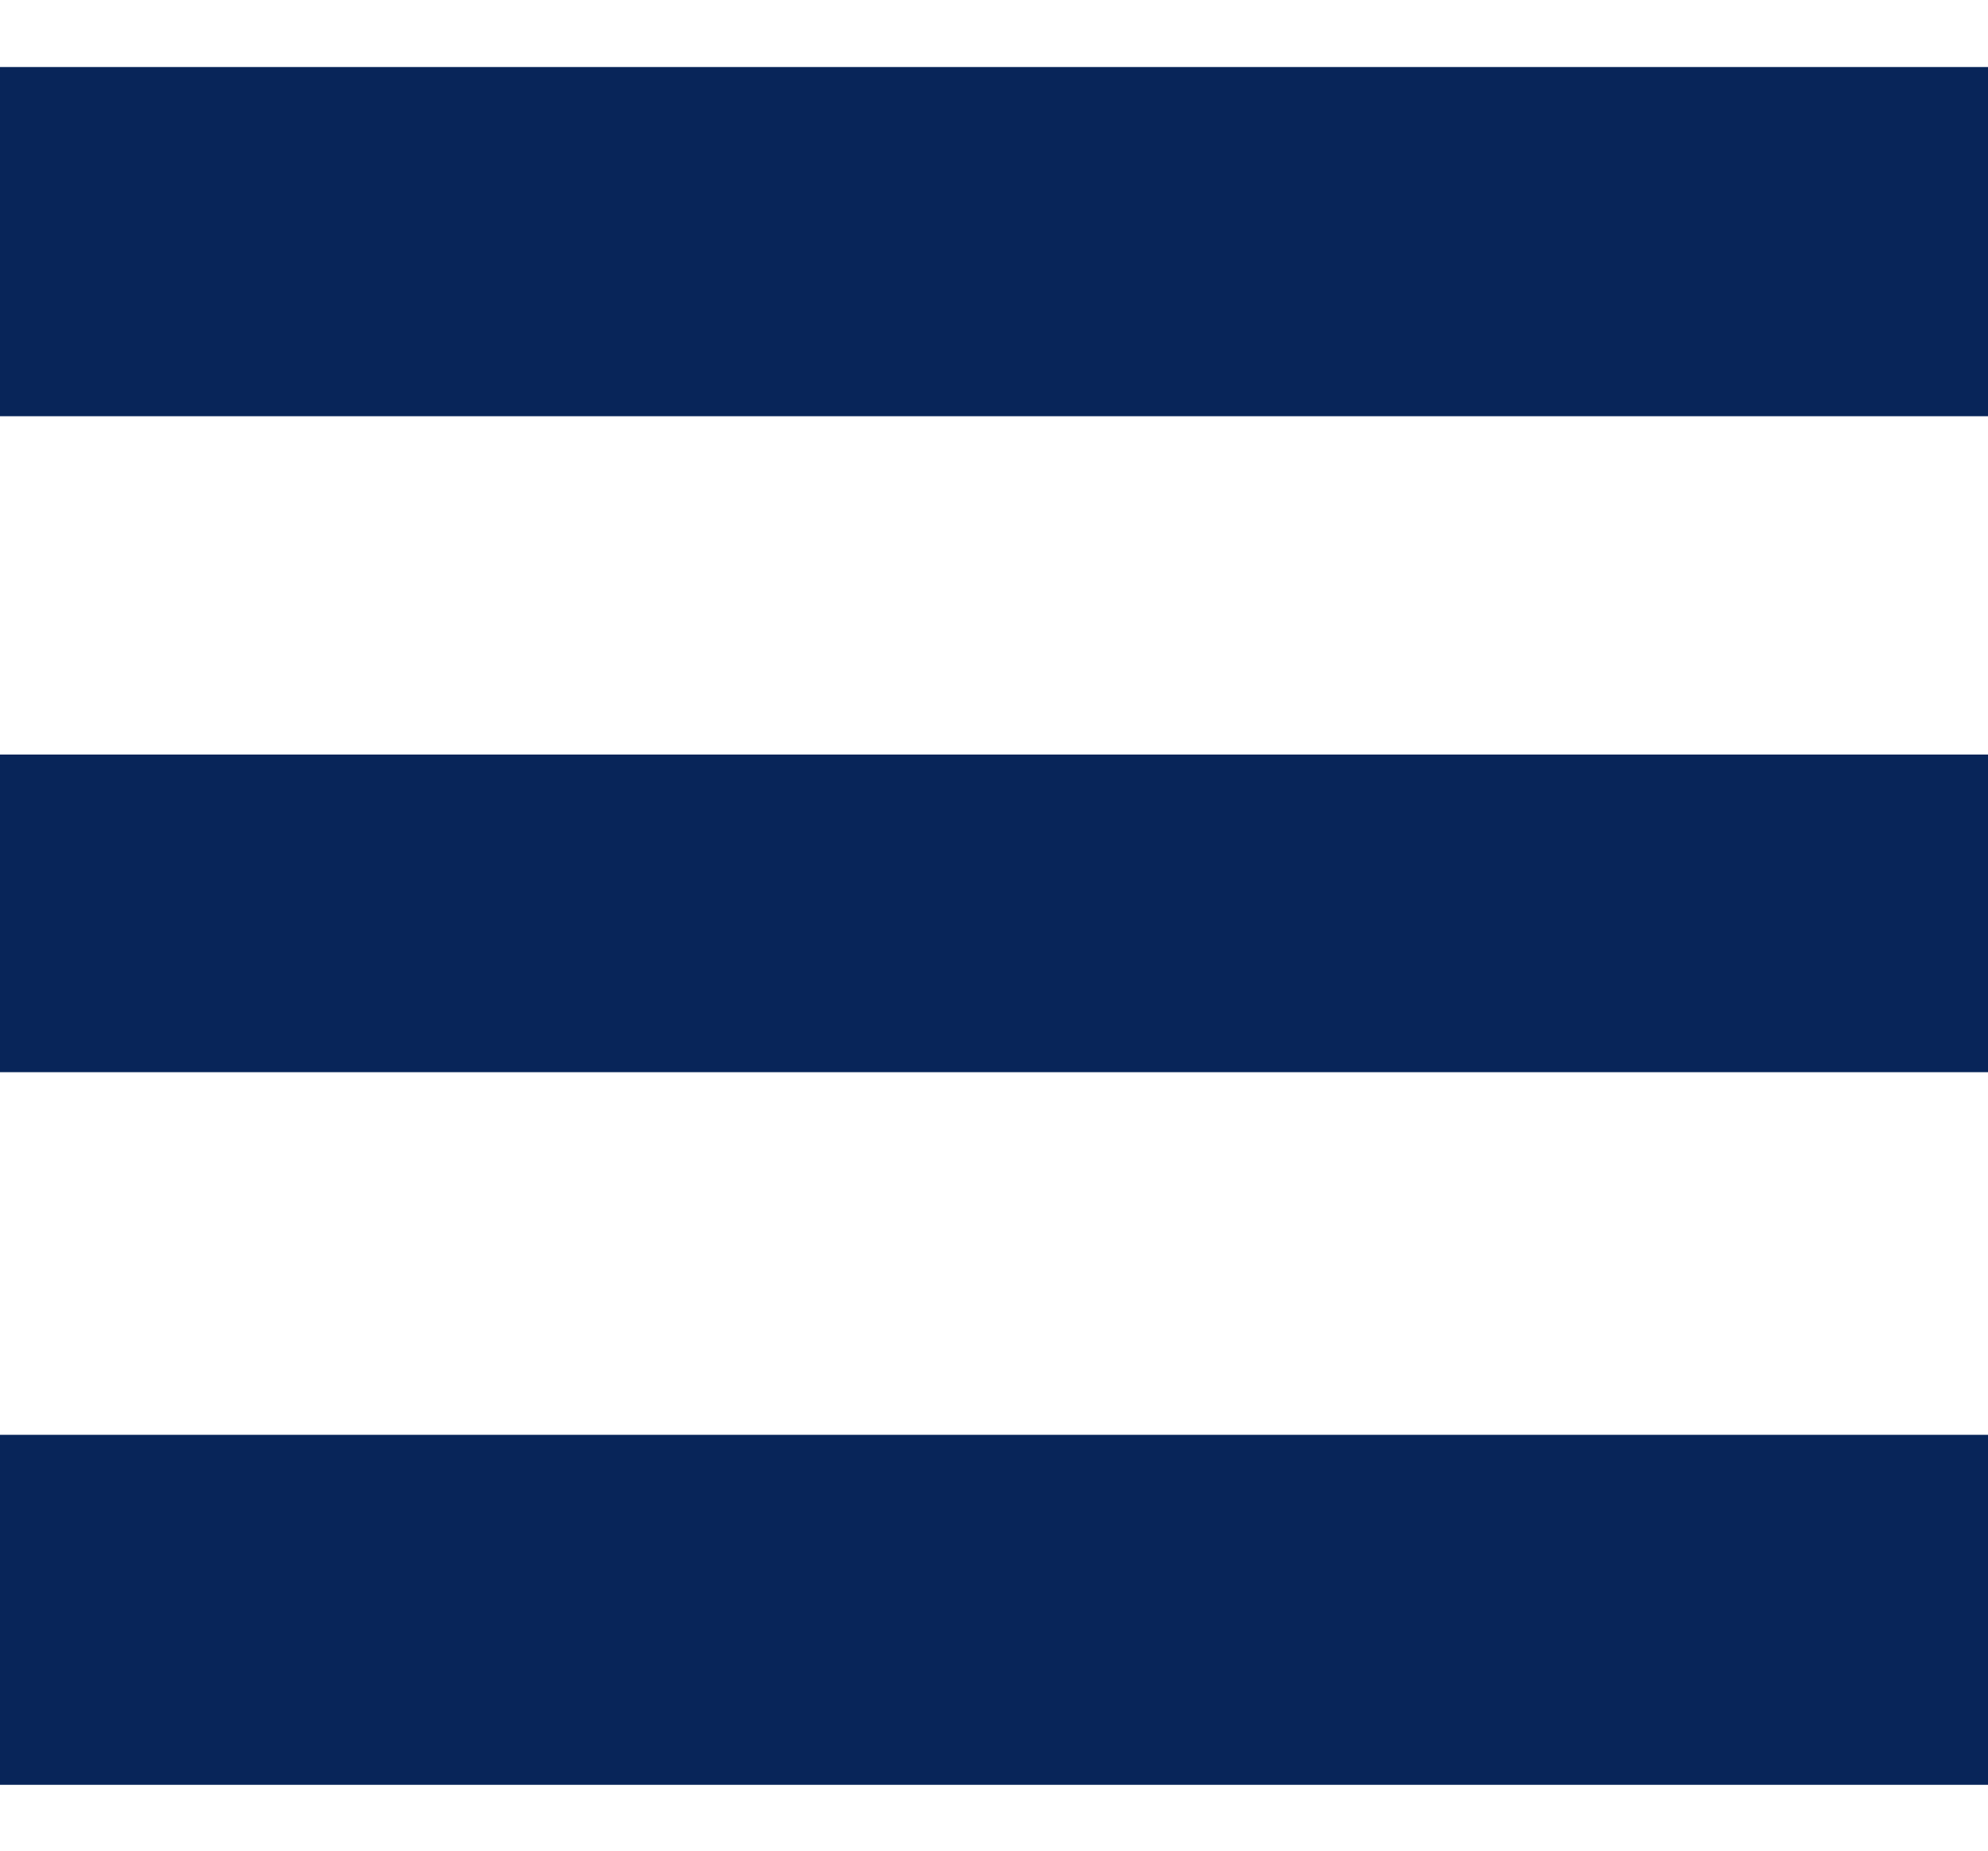 <?xml version="1.0" standalone="no"?>
<!DOCTYPE svg PUBLIC "-//W3C//DTD SVG 1.1//EN" "http://www.w3.org/Graphics/SVG/1.1/DTD/svg11.dtd">
<svg width="100%" height="100%" viewBox="0 0 29 27" version="1.1" xmlns="http://www.w3.org/2000/svg" xmlns:xlink="http://www.w3.org/1999/xlink" xml:space="preserve" style="fill-rule:evenodd;clip-rule:evenodd;stroke-linejoin:round;stroke-miterlimit:1.414;">
    <g id="Layer1" transform="matrix(1,0,0,1,-1.5,0.5)">
        <g transform="matrix(0.995,0,0,0.874,0.202,0.484)">
            <rect x="-0.154" y="-0.007" width="32.188" height="5.829" style="fill:rgb(8,37,89);"/>
        </g>
        <g transform="matrix(0.995,0,0,0.795,0.157,10.514)">
            <rect x="-0.154" y="-0.007" width="32.188" height="5.829" style="fill:rgb(8,37,89);"/>
        </g>
        <g transform="matrix(0.995,0,0,0.876,0.101,20.439)">
            <rect x="-0.154" y="-0.007" width="32.188" height="5.829" style="fill:rgb(8,37,89);"/>
        </g>
    </g>
</svg>

